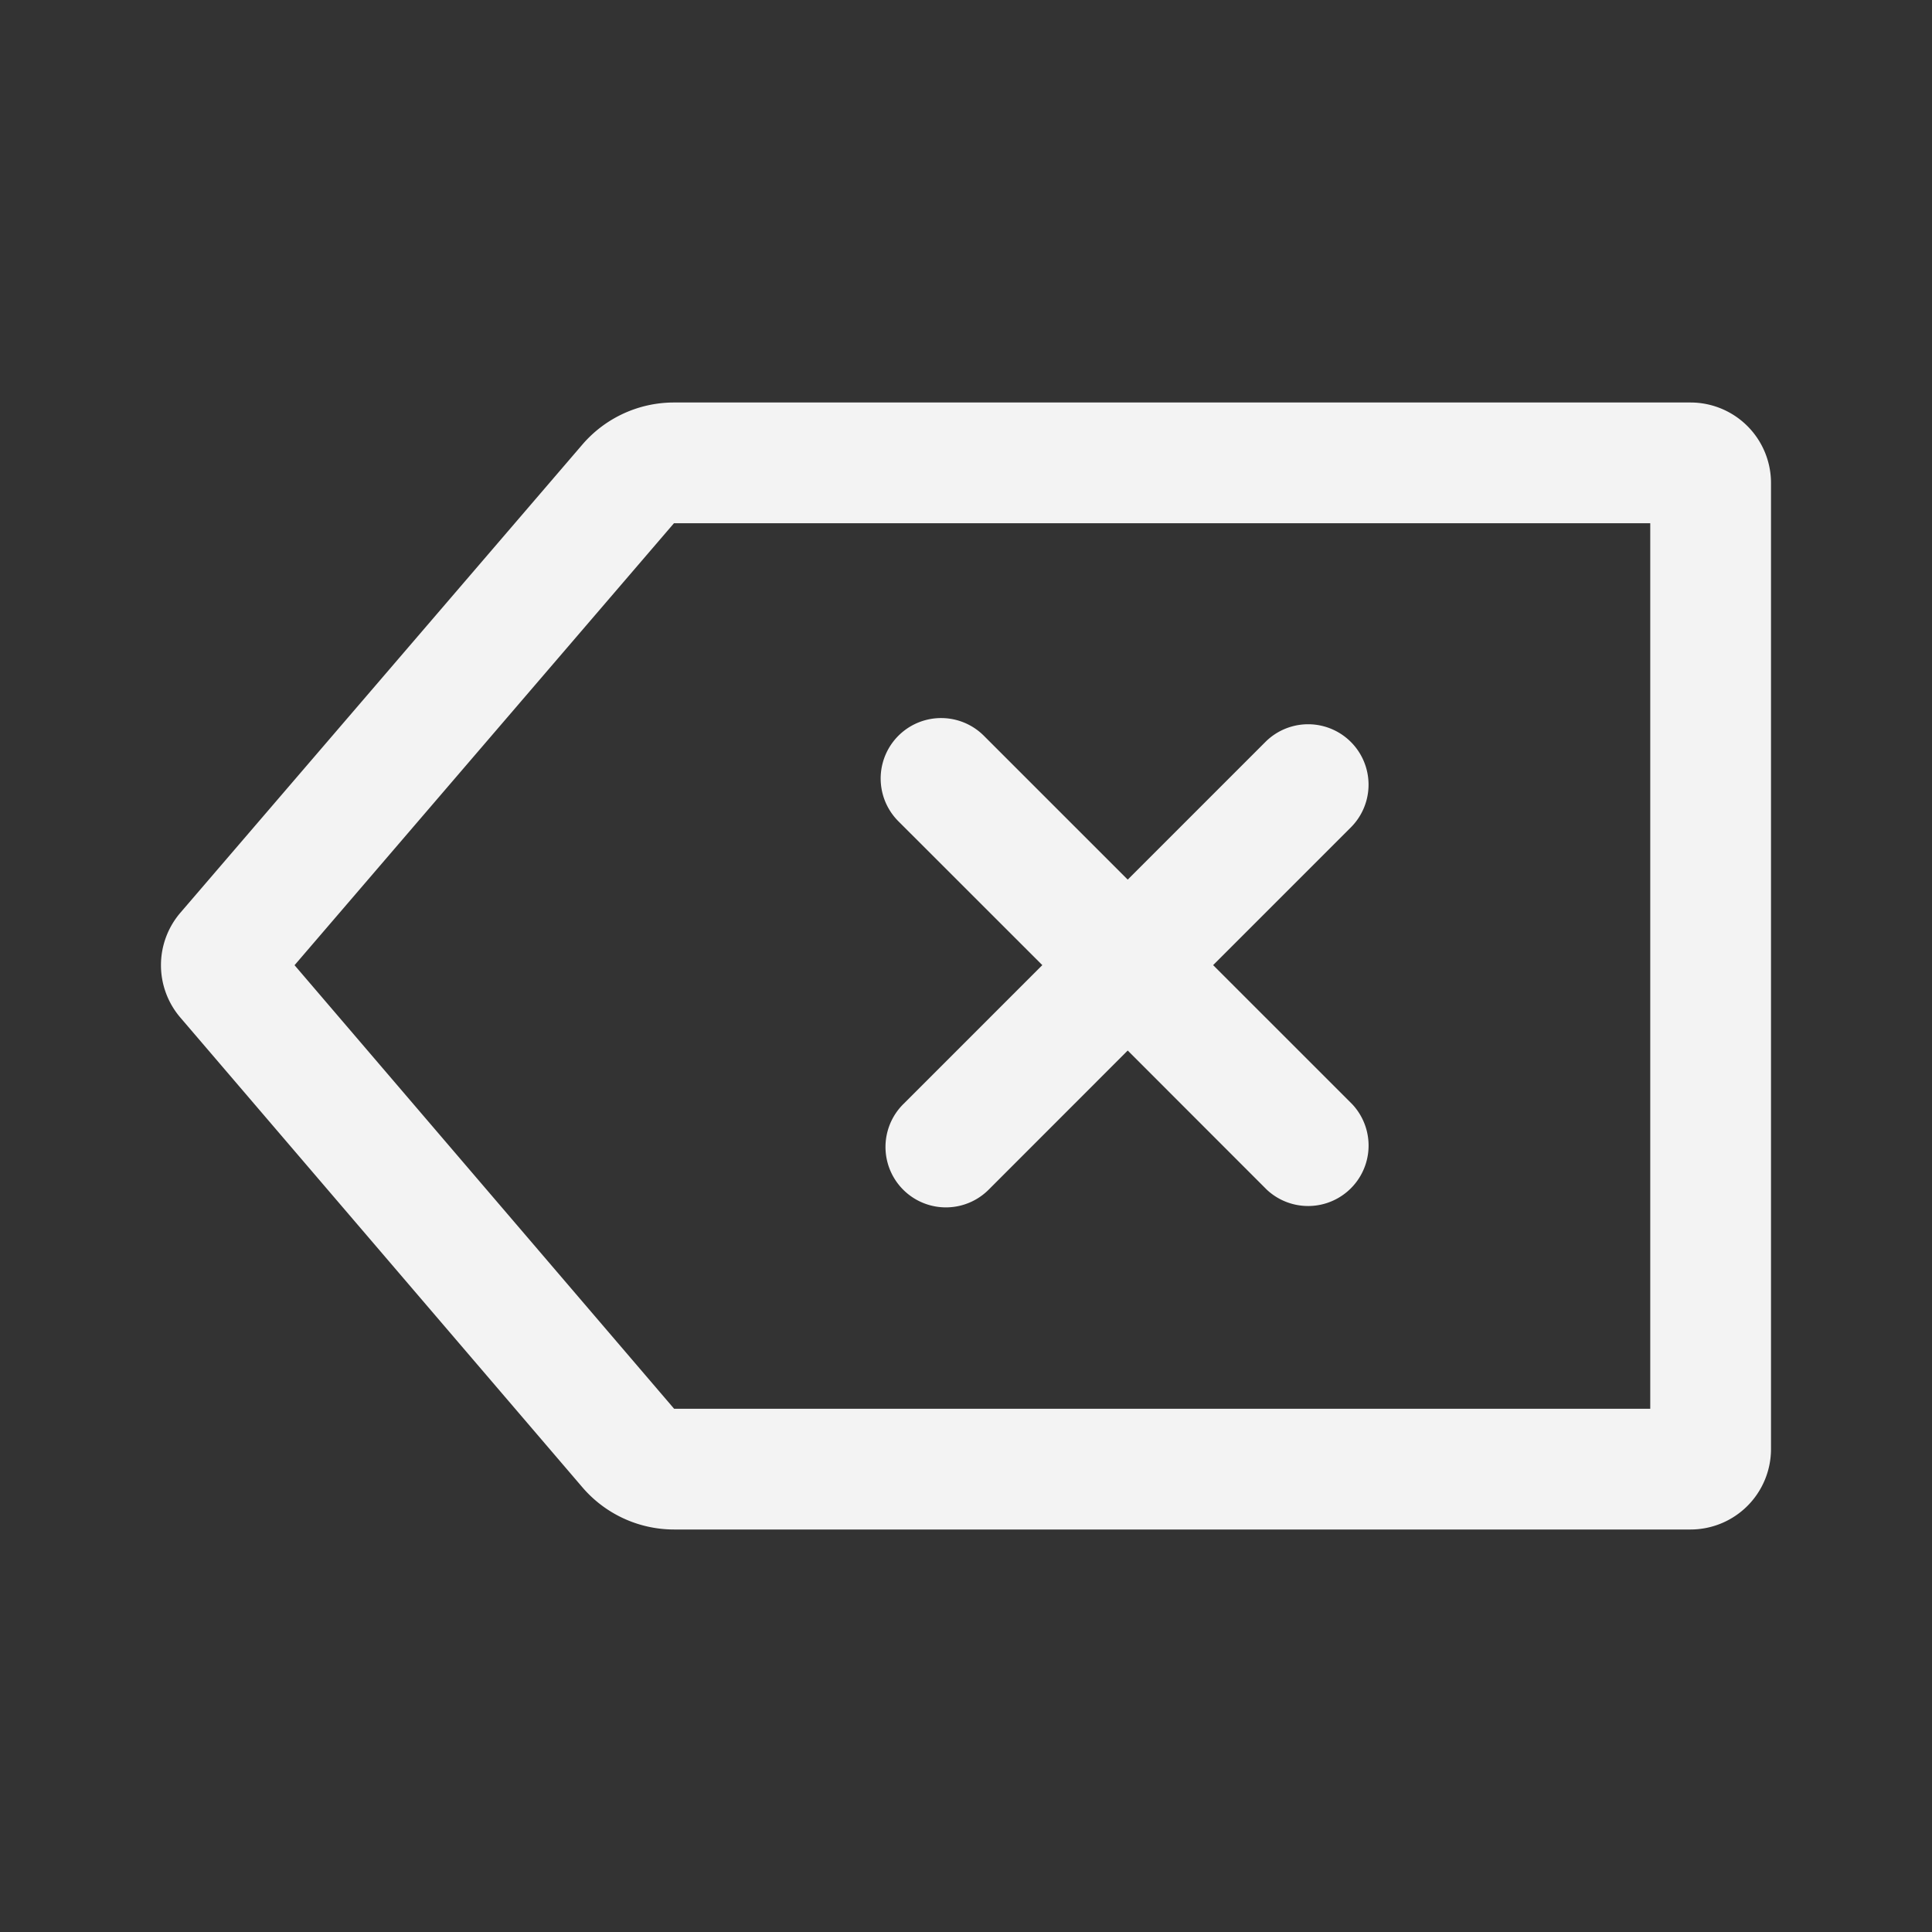 <svg clip-rule="evenodd" fill-rule="evenodd" stroke="#f3f3f3" stroke-width="0" stroke-linejoin="round" stroke-miterlimit="2" viewBox="0 0 24 24" xmlns="http://www.w3.org/2000/svg"><rect x="0" y="0" width="24" height="24" fill="#333333" stroke="none"/><path d="M22 6a1 1 0 0 0-1-1H8.372a1.5 1.5 0 0 0-1.138.523 26793.79 26793.79 0 0 1-4.993 5.815 1 1 0 0 0-.001 1.302l4.994 5.835a1.5 1.5 0 0 0 1.14.525H21a1 1 0 0 0 1-1V6zm-13.628.5H20.5v11H8.374l-4.715-5.51zm5.637 4.427 1.71-1.71a.749.749 0 1 1 1.062 1.061l-1.711 1.711 1.728 1.728a.751.751 0 0 1-1.061 1.062l-1.728-1.729-1.728 1.729a.75.75 0 0 1-1.061-1.062l1.728-1.728-1.788-1.787a.749.749 0 1 1 1.062-1.062z" fill="#f3f3f3" fill-rule="nonzero" stroke="none"></path></svg>